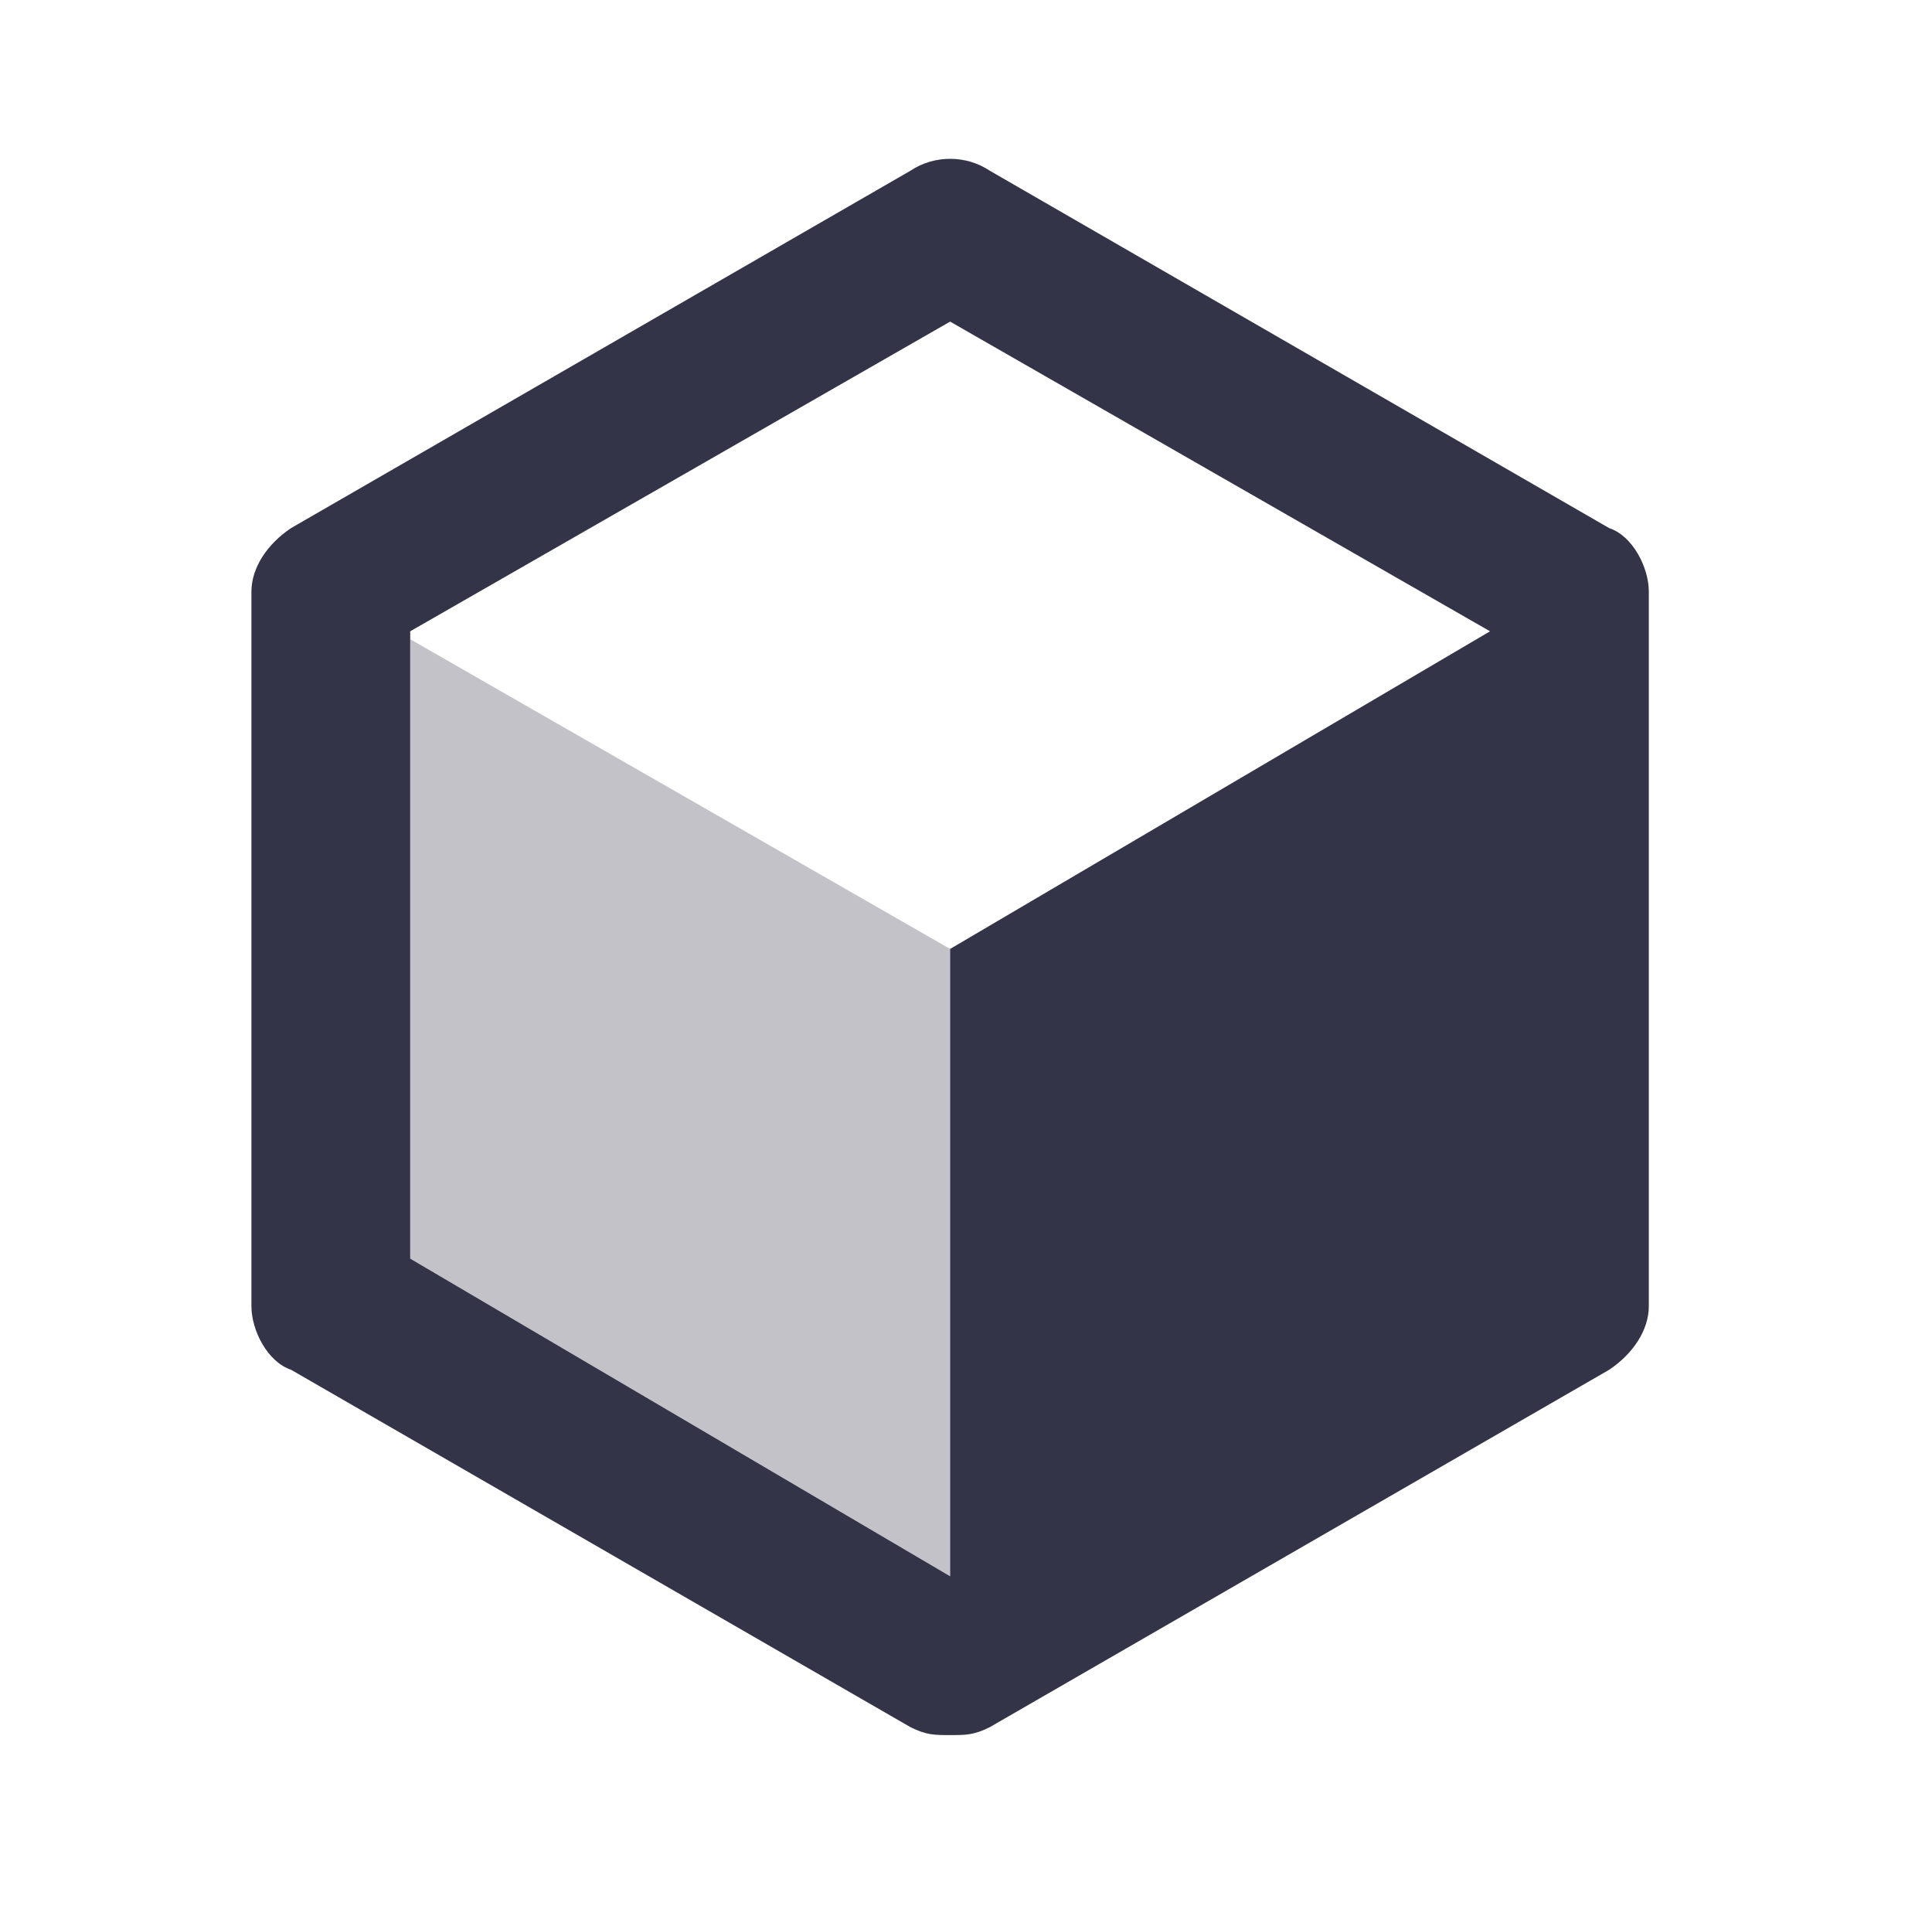 <svg width="73" height="72" viewBox="0 0 73 72" fill="none" xmlns="http://www.w3.org/2000/svg">
<path opacity="0.3" d="M15.5 24.15L35.9 35.85V59.55L15.5 47.55V24.15Z" fill="#343449"/>
<path d="M60.8 19.95L37.4 6.45C36.5 5.85 35.3 5.85 34.4 6.45L11 19.95C10.1 20.55 9.5 21.45 9.5 22.35V49.35C9.5 50.25 10.1 51.45 11 51.75L34.4 65.25C35 65.55 35.3 65.55 35.9 65.55C36.5 65.55 36.8 65.55 37.4 65.25L60.8 51.75C61.7 51.15 62.3 50.25 62.3 49.35V22.35C62.3 21.45 61.7 20.25 60.8 19.95ZM15.5 47.55V23.85L35.9 12.15L56.3 23.85L35.9 35.85V59.55L15.5 47.55Z" fill="#343449"/>
</svg>
